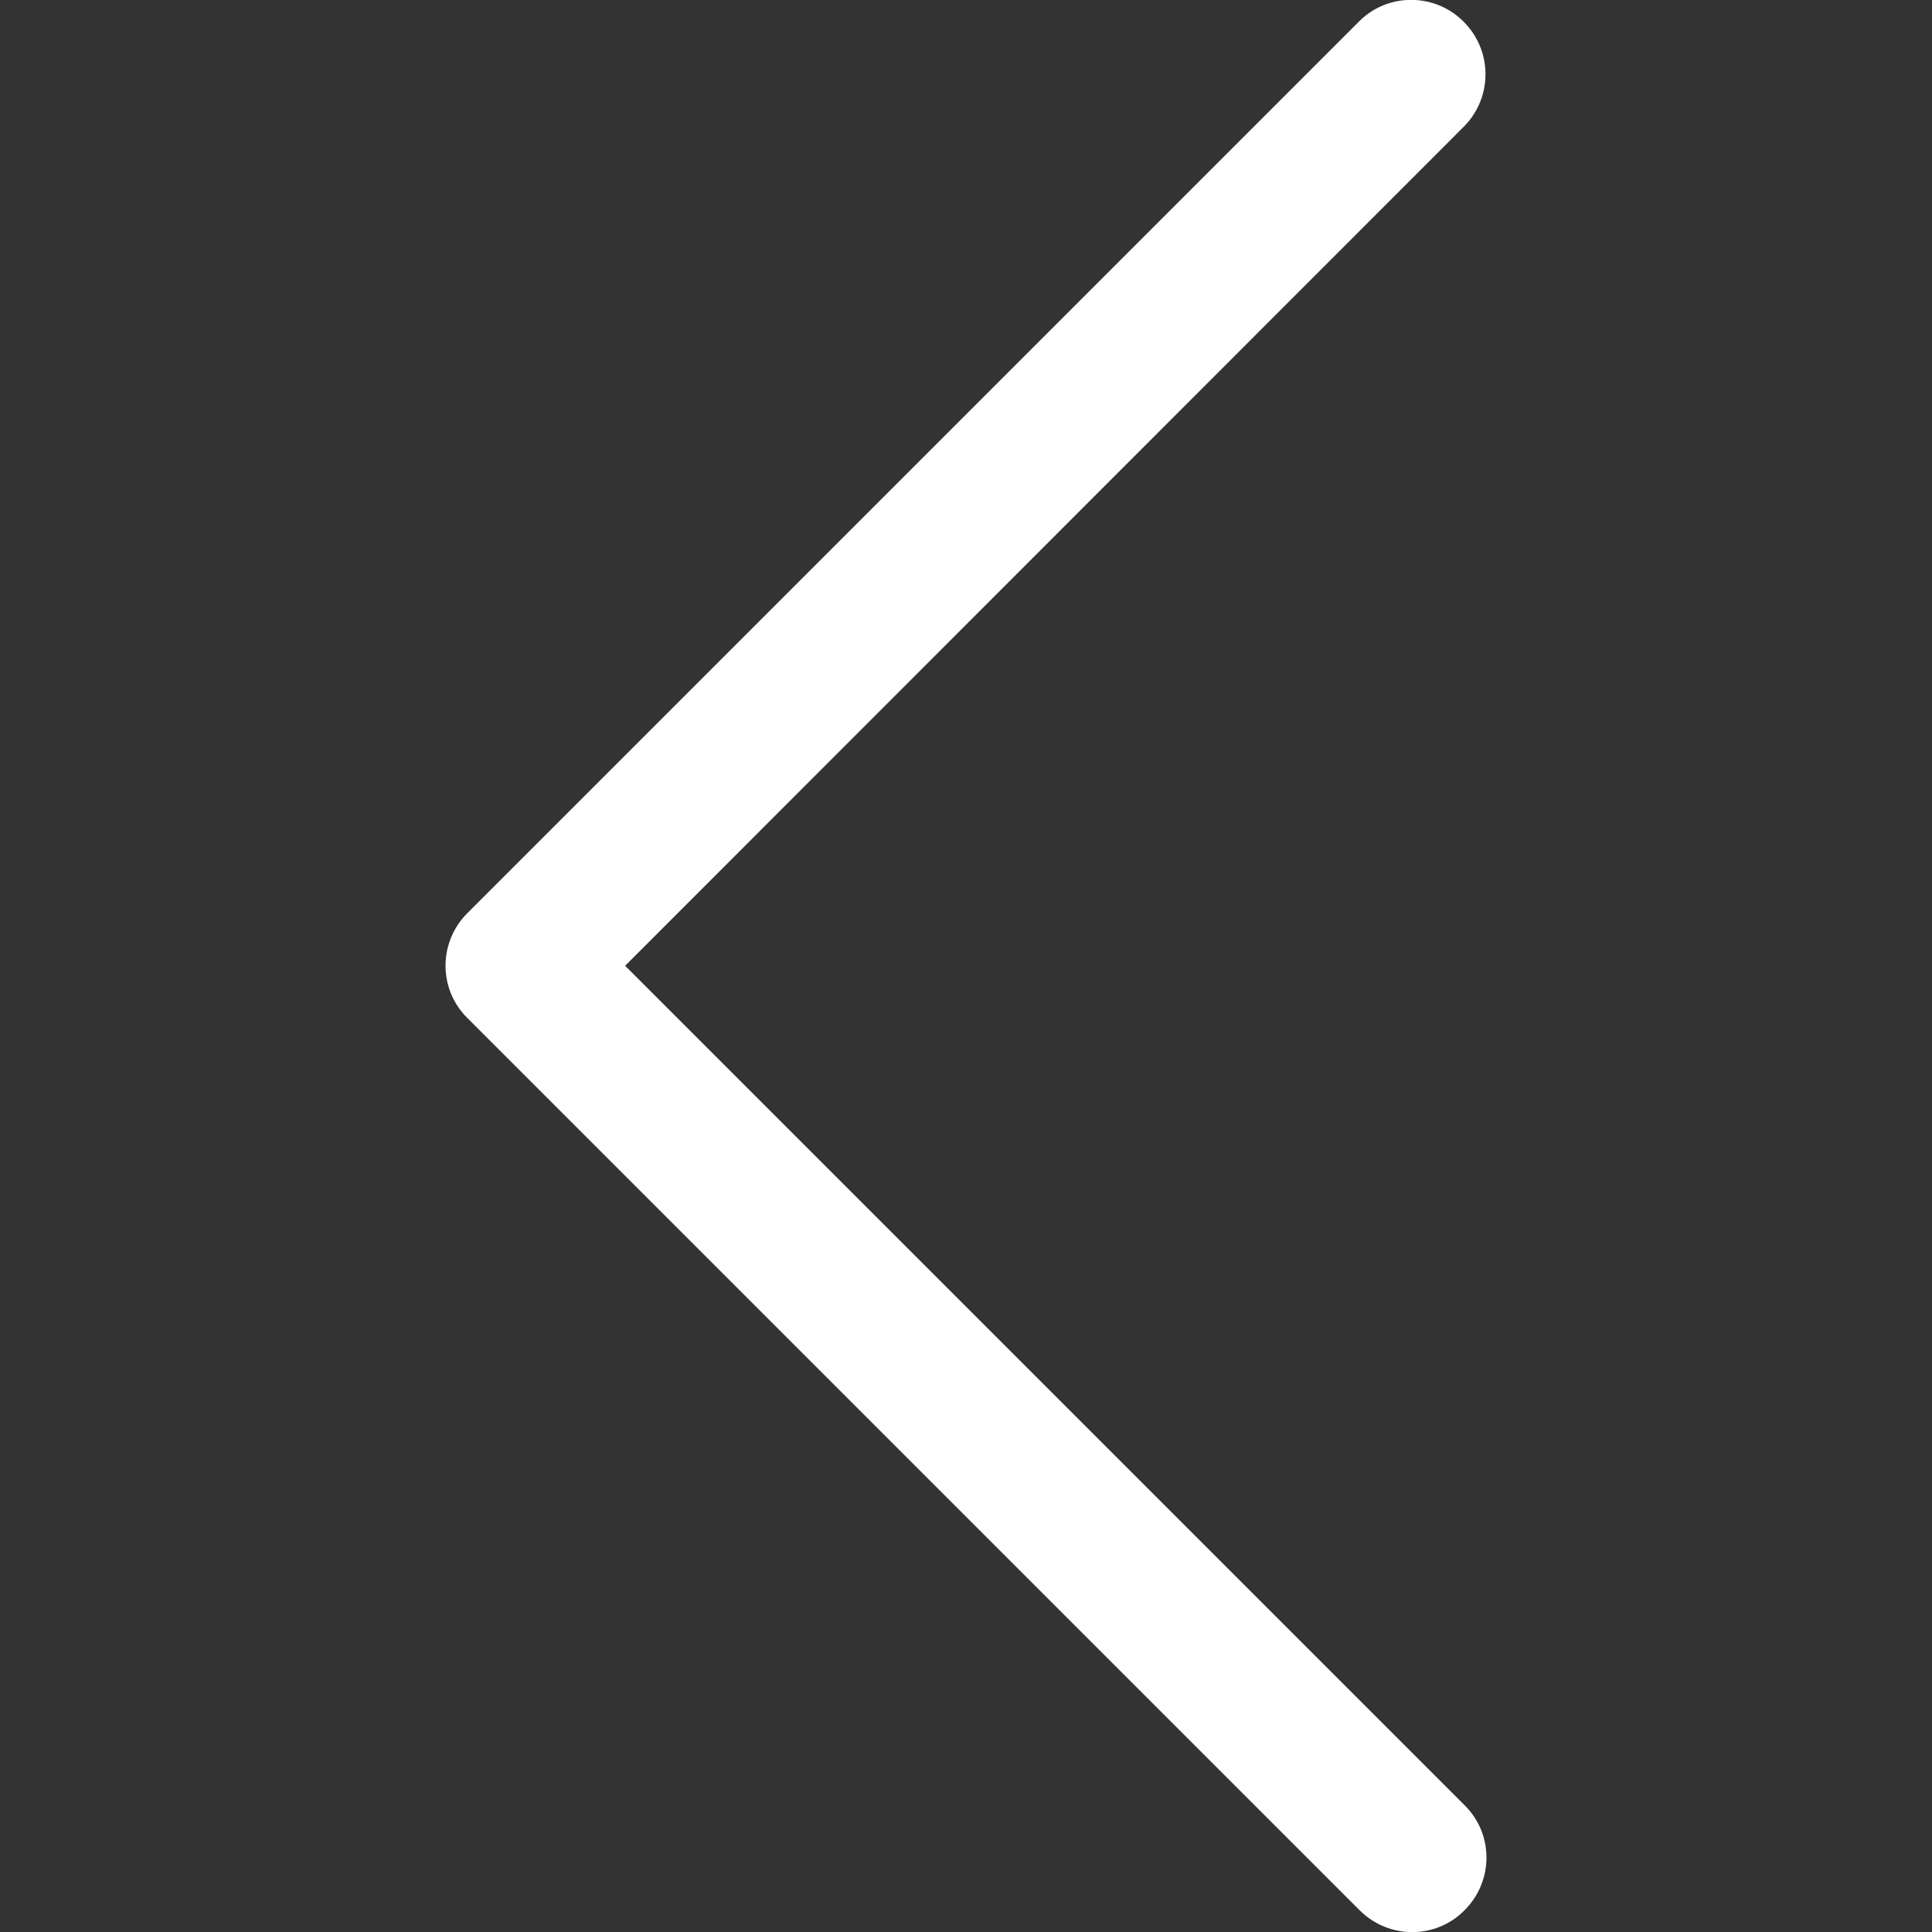 <?xml version="1.0" encoding="utf-8"?>
<!-- Generator: Adobe Illustrator 22.0.1, SVG Export Plug-In . SVG Version: 6.00 Build 0)  -->
<svg version="1.1" id="레이어_1" xmlns="http://www.w3.org/2000/svg" xmlns:xlink="http://www.w3.org/1999/xlink" x="0px"
	 y="0px" viewBox="0 0 443.5 443.5" style="enable-background:new 0 0 443.5 443.5;" xml:space="preserve">
<rect x="0" y="0" width="443.5" height="443.5" fill="#333333" stroke="none"/>
<style type="text/css">
	.st0{fill:#FFFFFF;}
</style>
<g id="레이어_2_1_">
</g>
<g id="Capa_1">
	<g>
		<g>
			<path class="st0" d="M107.3,233.7l204.8,204.8c6.7,6.7,17.5,6.7,24.1,0c6.7-6.7,6.7-17.5,0-24.1L143.5,221.7L336.2,28.9
				c6.4-6.6,6.4-17.1,0-23.7c-6.5-6.8-17.4-7-24.1-0.4L107.3,209.6C100.6,216.3,100.6,227.1,107.3,233.7z"/>
		</g>
	</g>
</g>
</svg>
